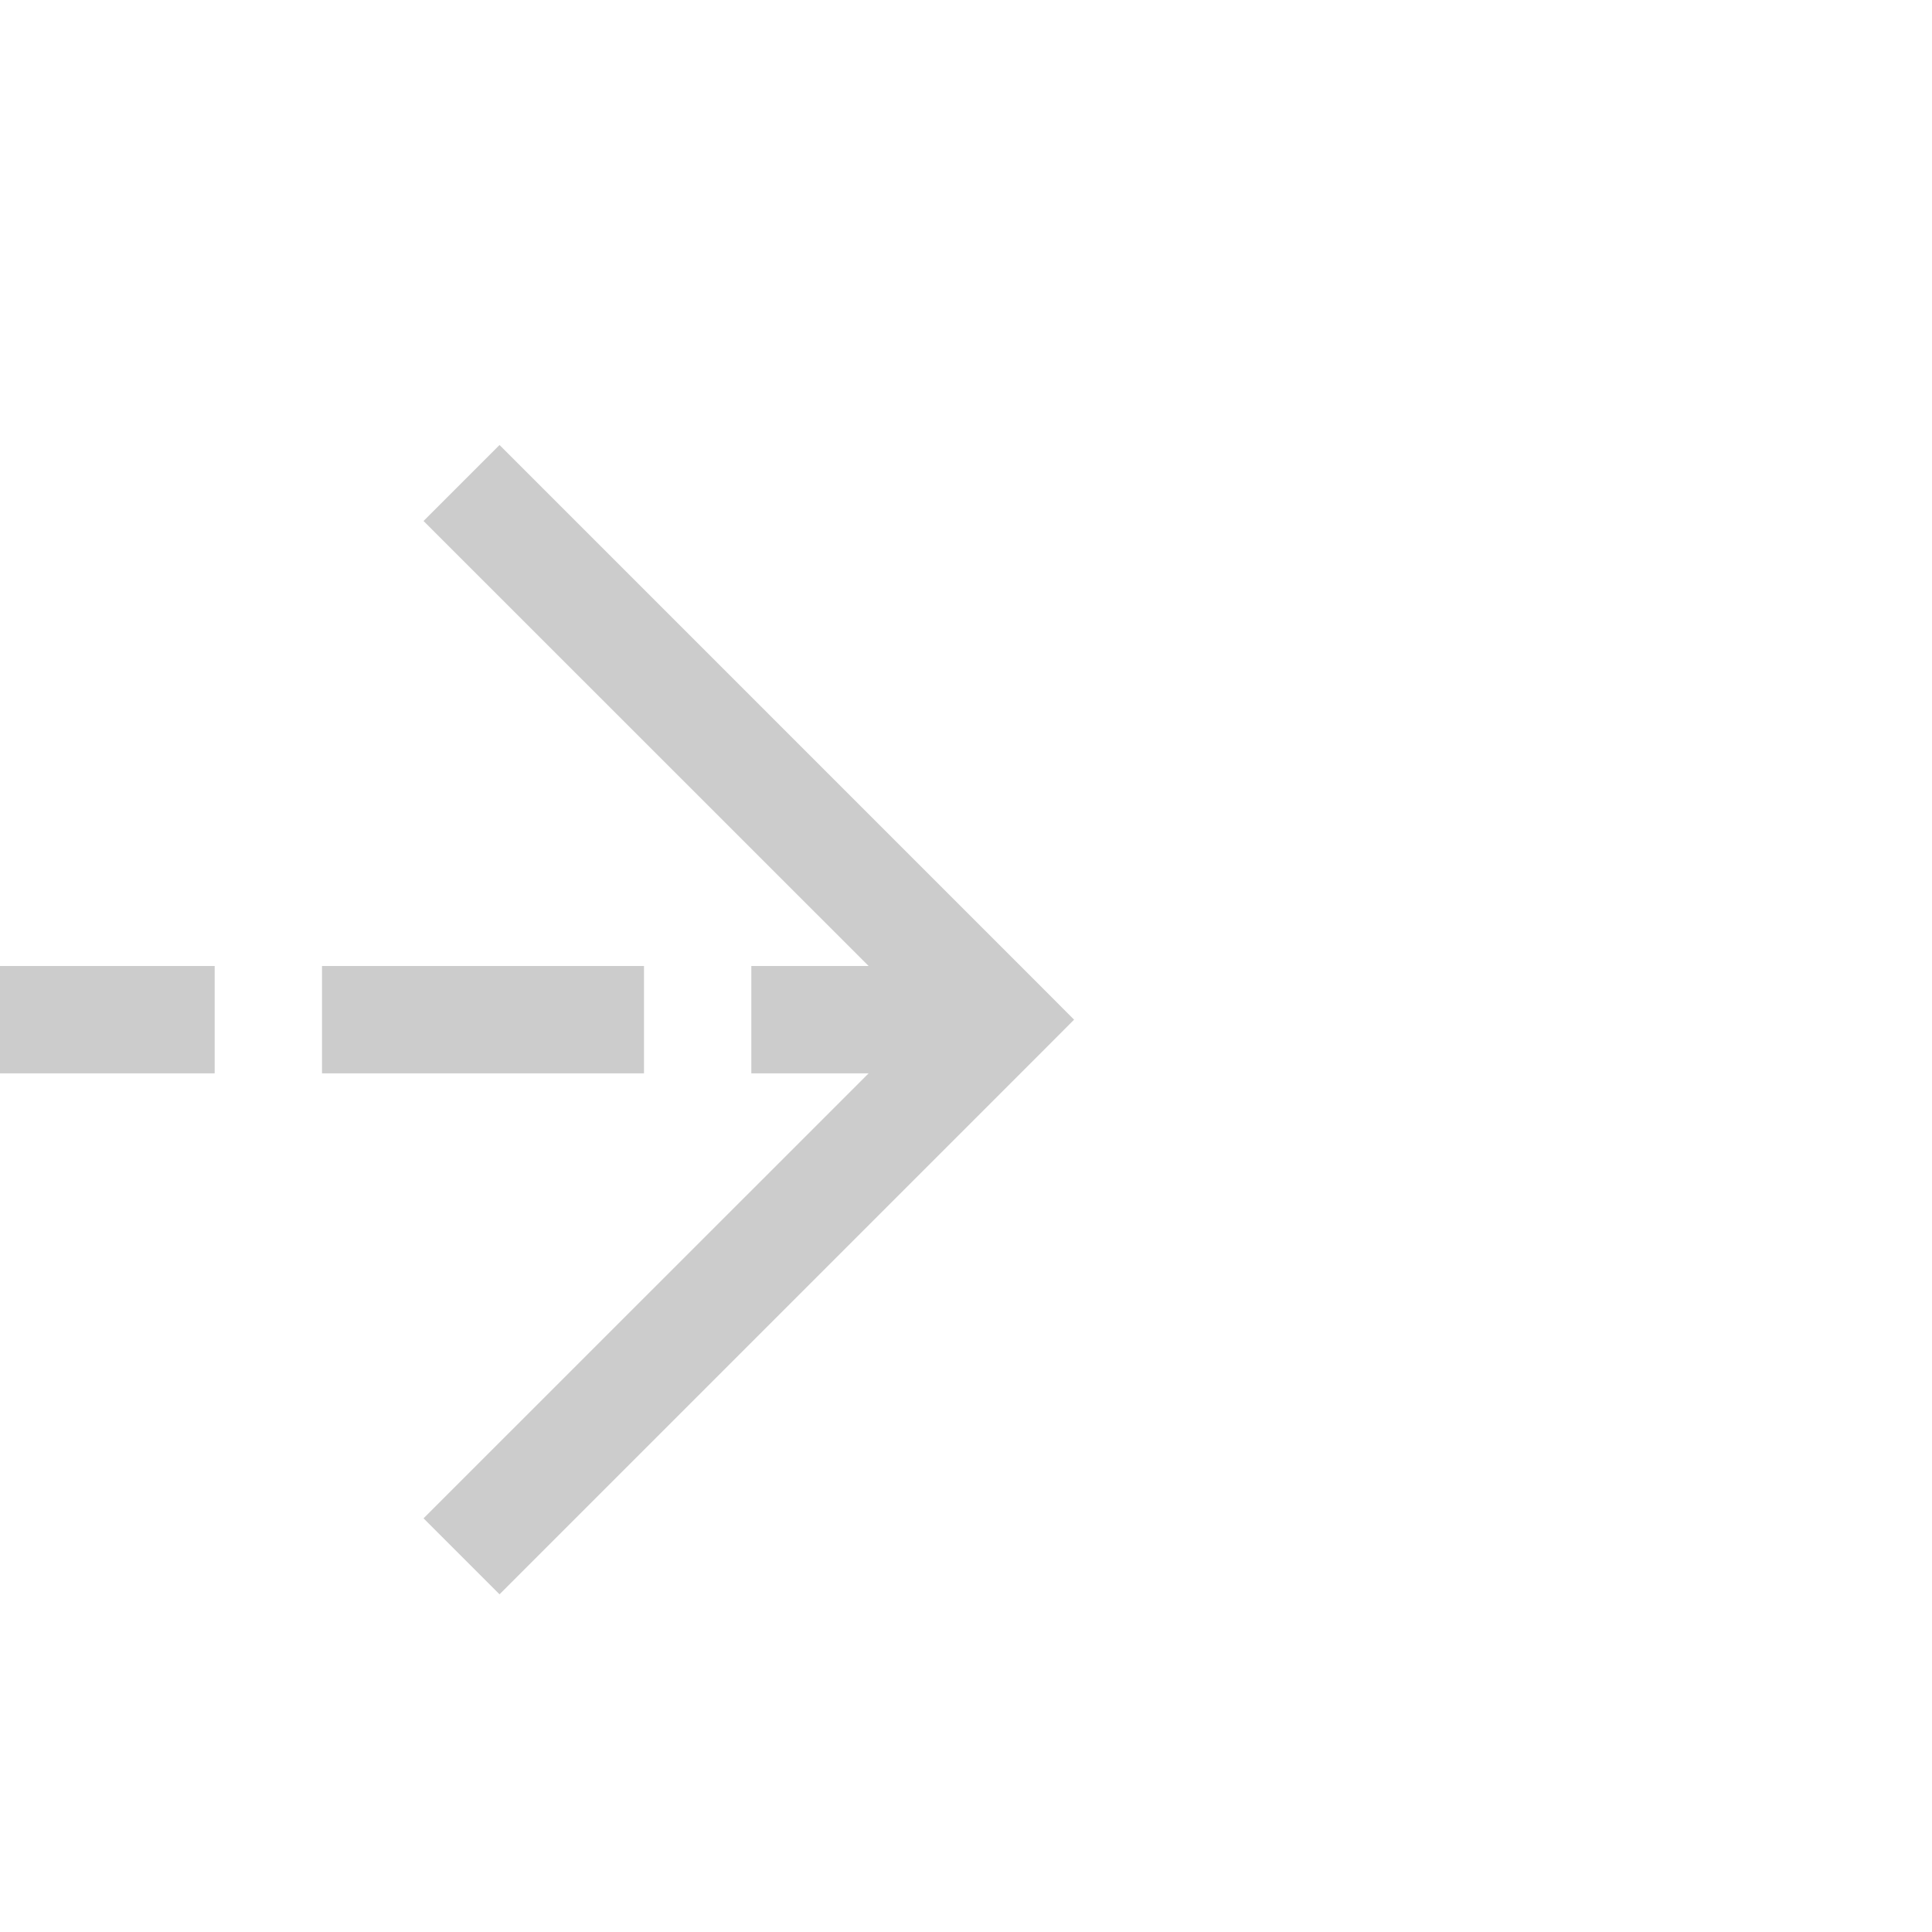 ﻿<?xml version="1.0" encoding="utf-8"?>
<svg version="1.1" xmlns:xlink="http://www.w3.org/1999/xlink" width="18px" height="18px" preserveAspectRatio="xMinYMid meet" viewBox="609 618  18 16" xmlns="http://www.w3.org/2000/svg">
  <path d="M 536 626.5  L 618 626.5  " stroke-width="1" stroke-dasharray="3,1" stroke="#cccccc" fill="none" />
  <path d="M 612.946 621.854  L 617.593 626.5  L 612.946 631.146  L 613.654 631.854  L 618.654 626.854  L 619.007 626.5  L 618.654 626.146  L 613.654 621.146  L 612.946 621.854  Z " fill-rule="nonzero" fill="#cccccc" stroke="none" />
</svg>
